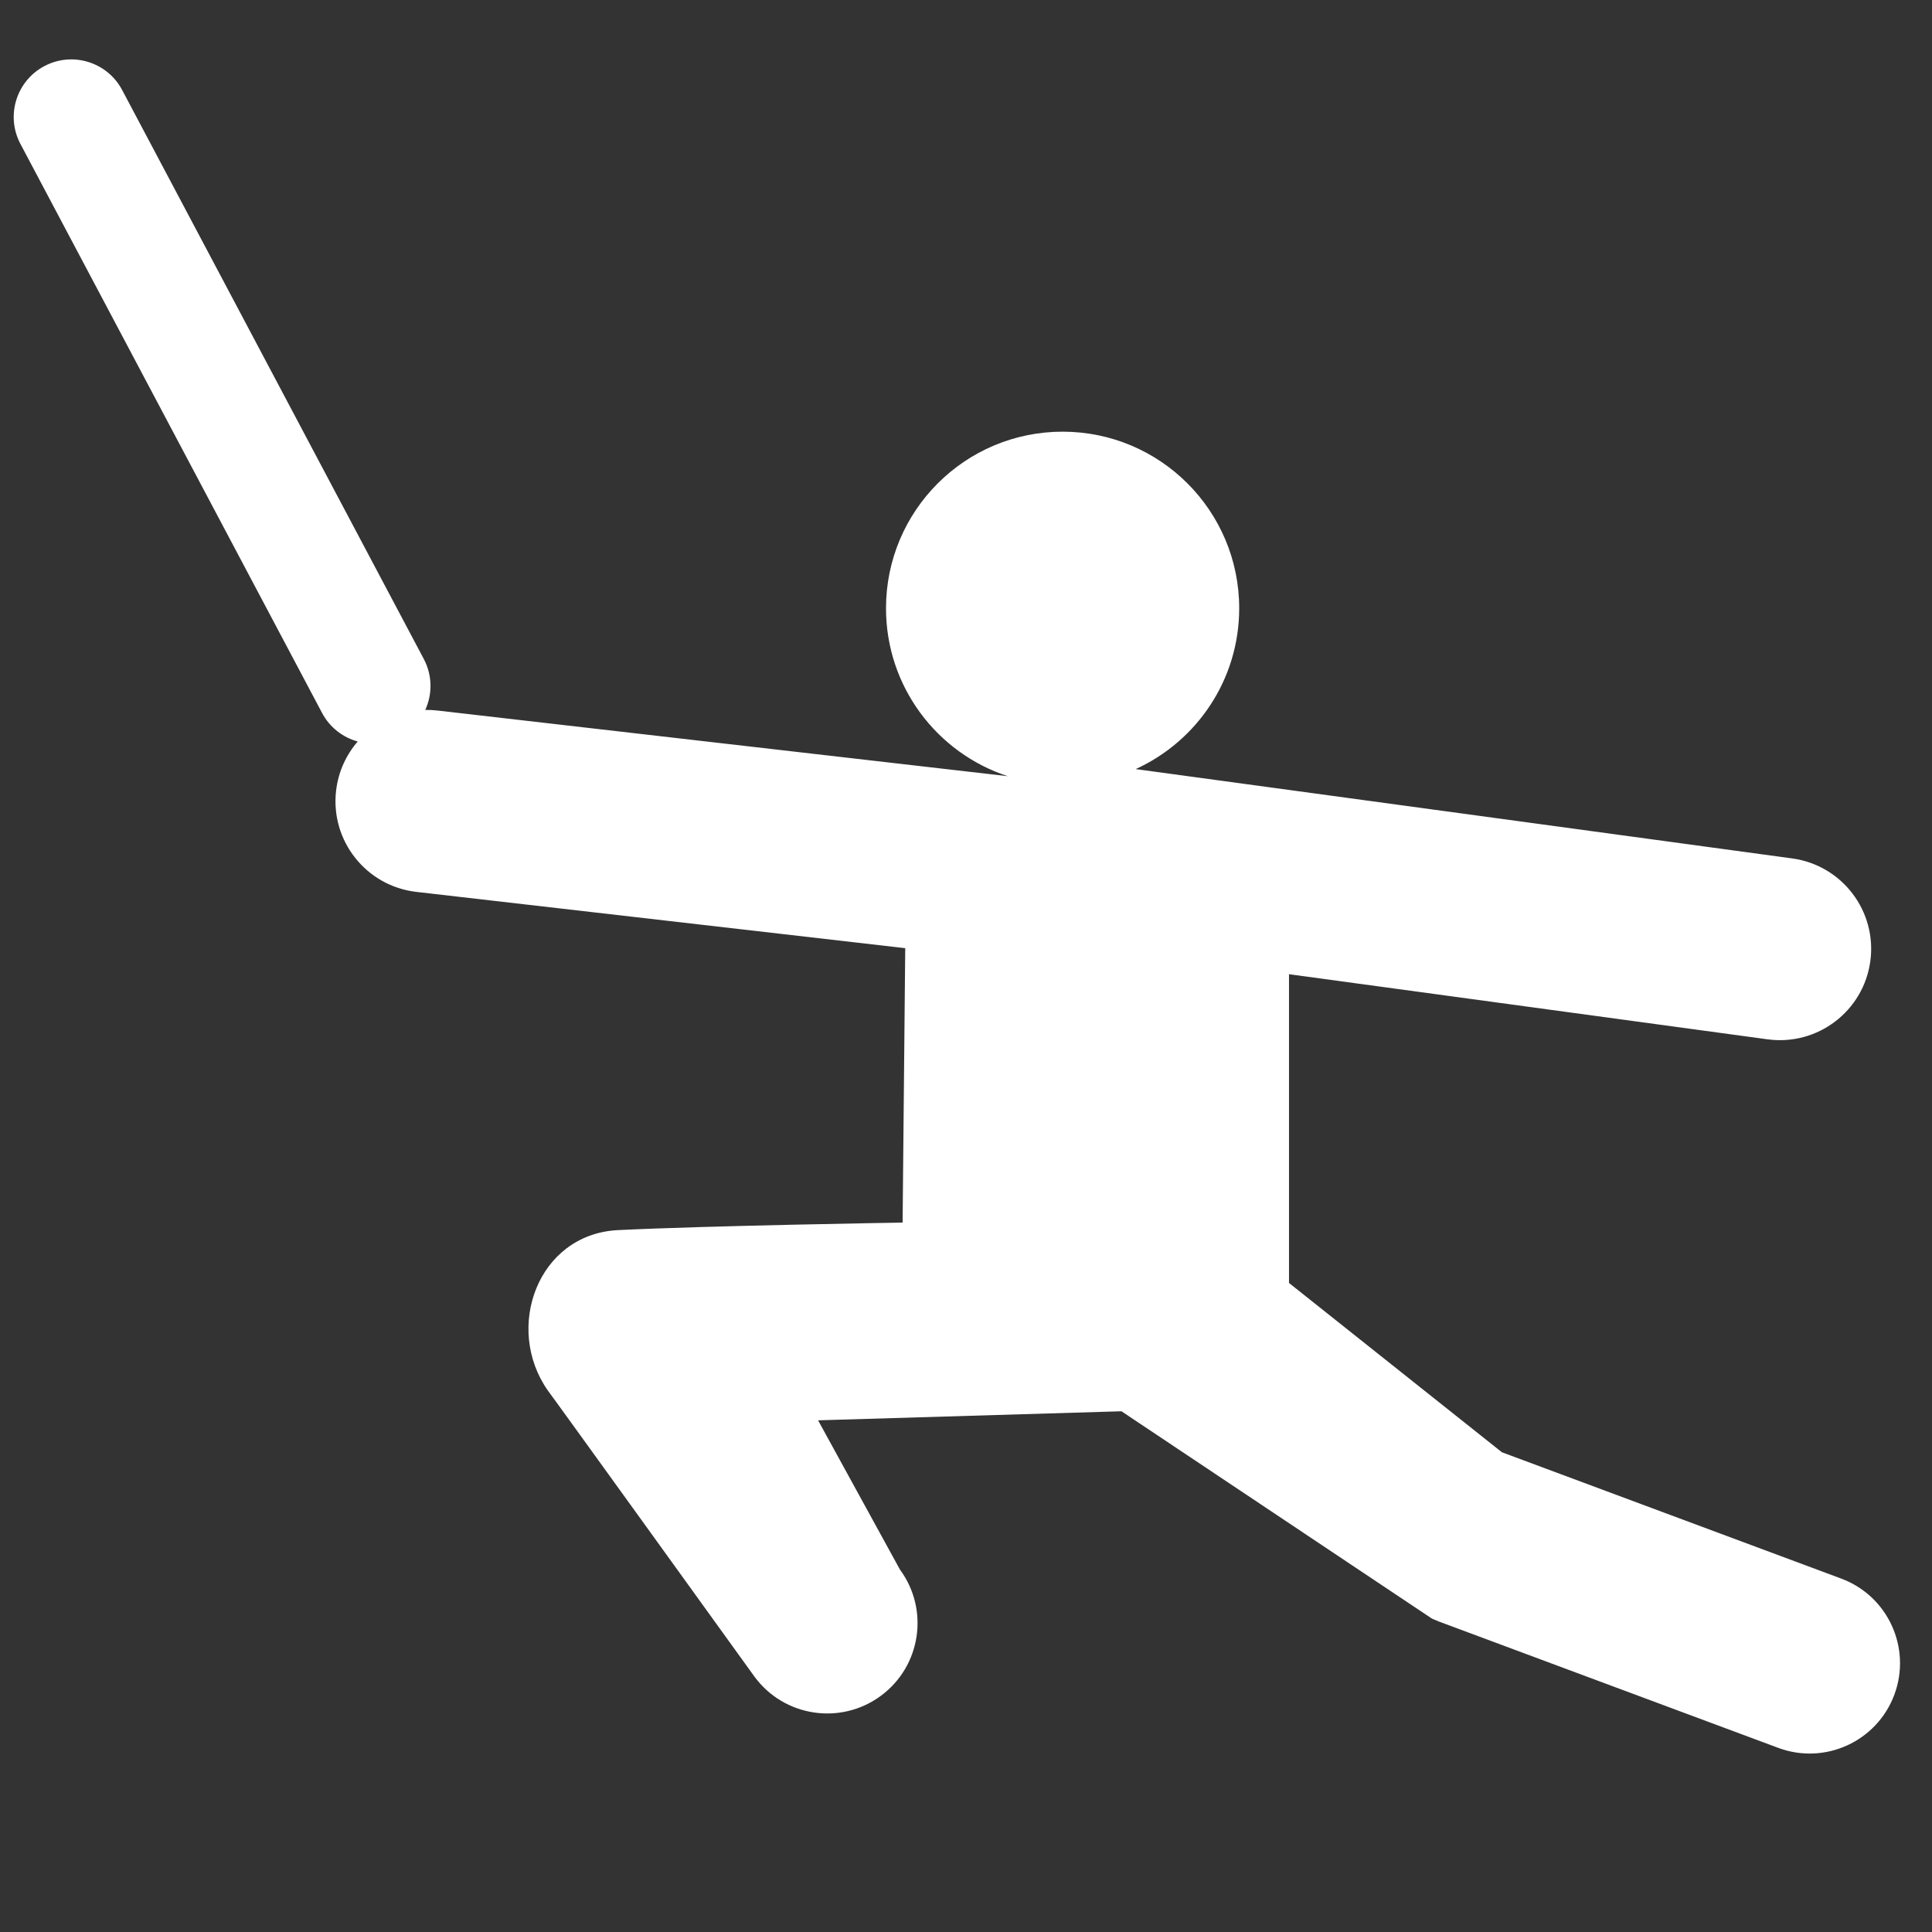 <?xml version="1.0" encoding="utf-8"?>
<svg xmlns="http://www.w3.org/2000/svg" xmlns:xlink="http://www.w3.org/1999/xlink" viewBox="0 0 1280 1280">
<rect x="0" y="0" width="1280" height="1280" fill="#333333" stroke="none"/>
<path fill="#FFFFFF" d="M1219.85,1045.85l-224.8-83.69L854,850V645.44l317.06,43.14c33.1,4.5,63.58-18.68,68.08-51.77v0
	c4.5-33.1-18.68-63.58-51.77-68.08l-434.95-59.19C792.87,491.12,821,450.35,821,403c0-64.62-52.38-117-117-117s-117,52.38-117,117
	c0,51.94,33.85,95.97,80.69,111.25l-378.02-43.52c-2.67-0.31-5.31-0.42-7.92-0.38c4.76-10.41,4.8-22.84-0.97-33.74L80.93,59.64
	c-9.87-18.61-32.95-25.7-51.56-15.83v0c-18.61,9.87-25.7,32.95-15.83,51.56l199.84,376.98c5.13,9.68,13.83,16.23,23.62,18.91
	c-7.69,8.88-12.89,20.09-14.34,32.64v0c-3.82,33.18,19.98,63.18,53.17,67l323.91,37.29l0,0L598,810c0,0-128,2-189,5
	c-53,3-75,65-46.05,106.24c0.05-0.24,136.94,189.62,136.94,189.62c19.6,26.61,57.05,32.29,83.66,12.69l0,0
	c26.61-19.6,32.29-57.05,12.69-83.66L542,941l201-6l205.66,137.35l4.64,1.96l224.8,83.69c30.97,11.53,65.42-4.23,76.95-35.2v0
	C1266.57,1091.83,1250.82,1057.38,1219.85,1045.85z"/>
</svg>
